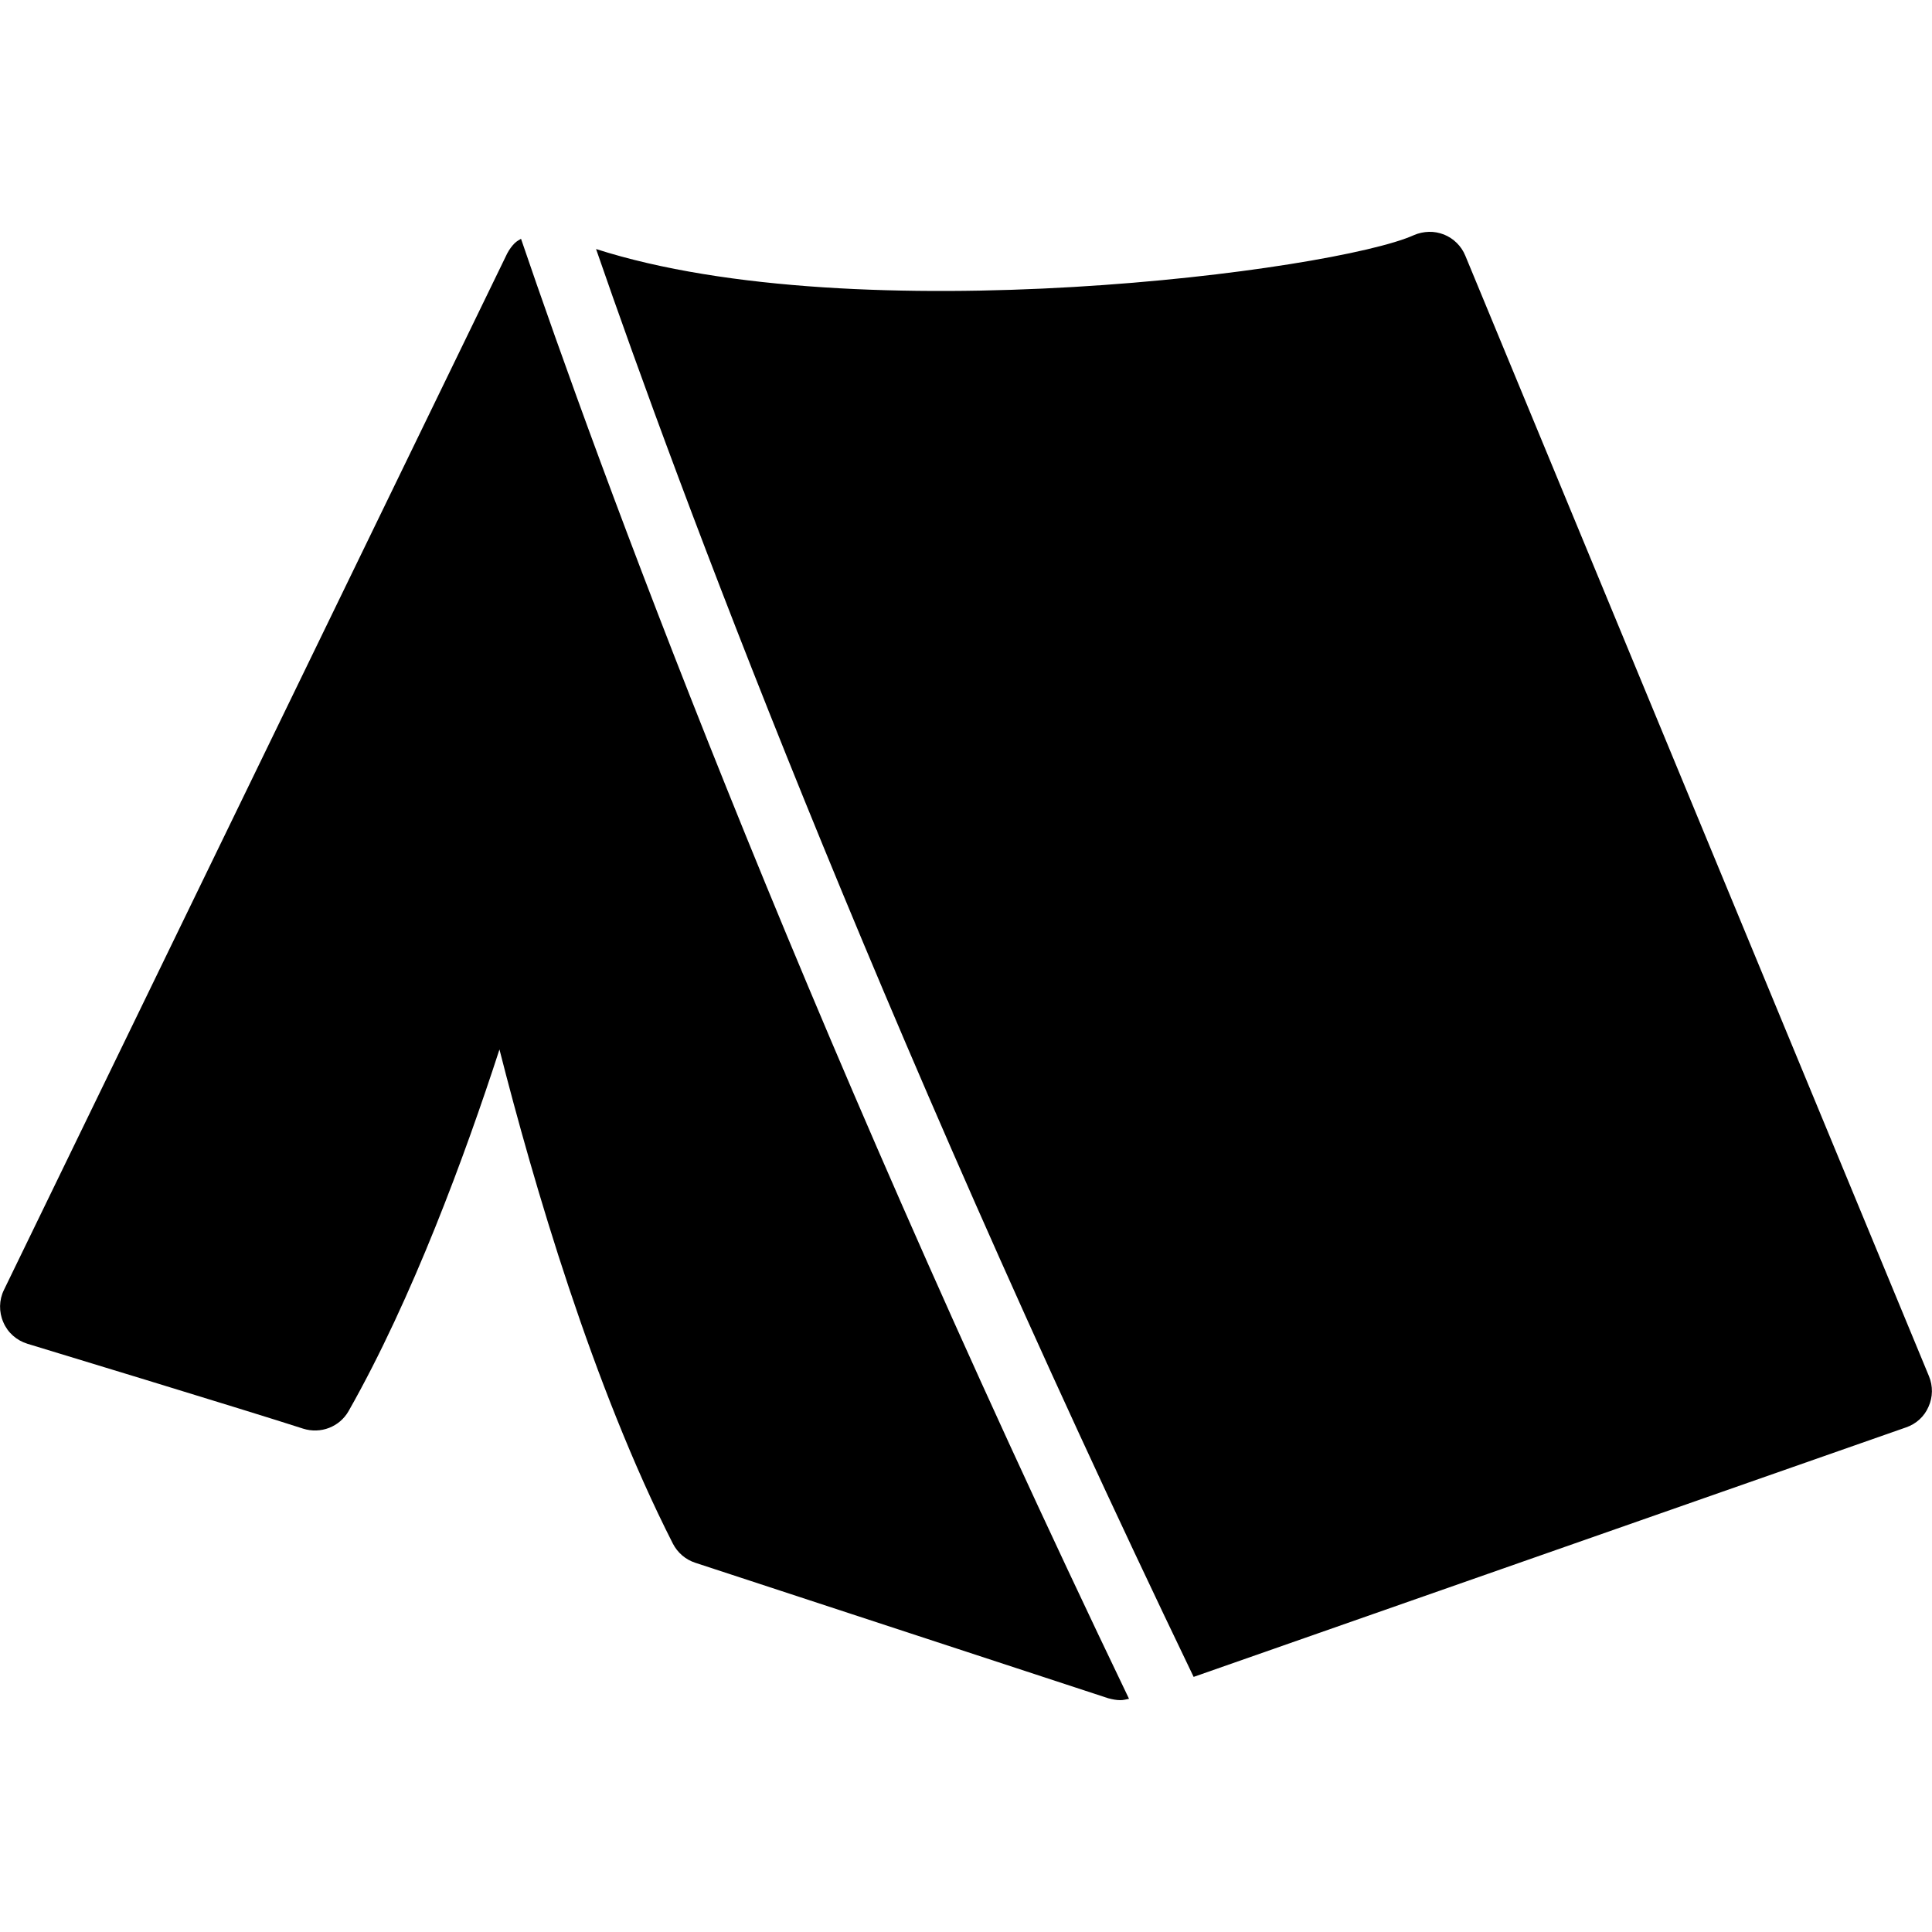﻿<?xml version="1.0" encoding="utf-8"?>
<svg xmlns="http://www.w3.org/2000/svg" viewBox="0 0 50 50" width="515" height="515">
  <path d="M36.98 6C36.848 6.004 36.715 6.031 36.59 6.086C34.535 7.012 22.195 8.617 15.426 6.445C17.551 12.594 22.516 25.988 30.891 43.398L49.328 36.941C49.59 36.852 49.801 36.66 49.91 36.406C50.023 36.156 50.027 35.871 49.922 35.617L37.922 6.617C37.82 6.367 37.621 6.172 37.371 6.07C37.242 6.02 37.109 5.996 36.98 6 Z M 13.484 6.18C13.438 6.211 13.383 6.234 13.34 6.277C13.336 6.281 13.328 6.285 13.324 6.289C13.246 6.367 13.18 6.457 13.125 6.562L0.102 33.383C-0.027 33.645 -0.031 33.953 0.086 34.219C0.199 34.488 0.43 34.691 0.711 34.777C0.766 34.793 6.457 36.523 7.844 36.973C8.297 37.117 8.789 36.93 9.023 36.516C10.672 33.609 12.043 29.879 12.926 27.16C13.809 30.629 15.34 35.871 17.414 39.949C17.535 40.184 17.742 40.363 17.996 40.445L28.688 43.953C28.688 43.953 28.691 43.949 28.691 43.953C28.789 43.98 28.895 44 29 44C29.07 44 29.145 43.98 29.219 43.965C20.469 25.75 15.441 11.922 13.484 6.18Z" />
</svg>
